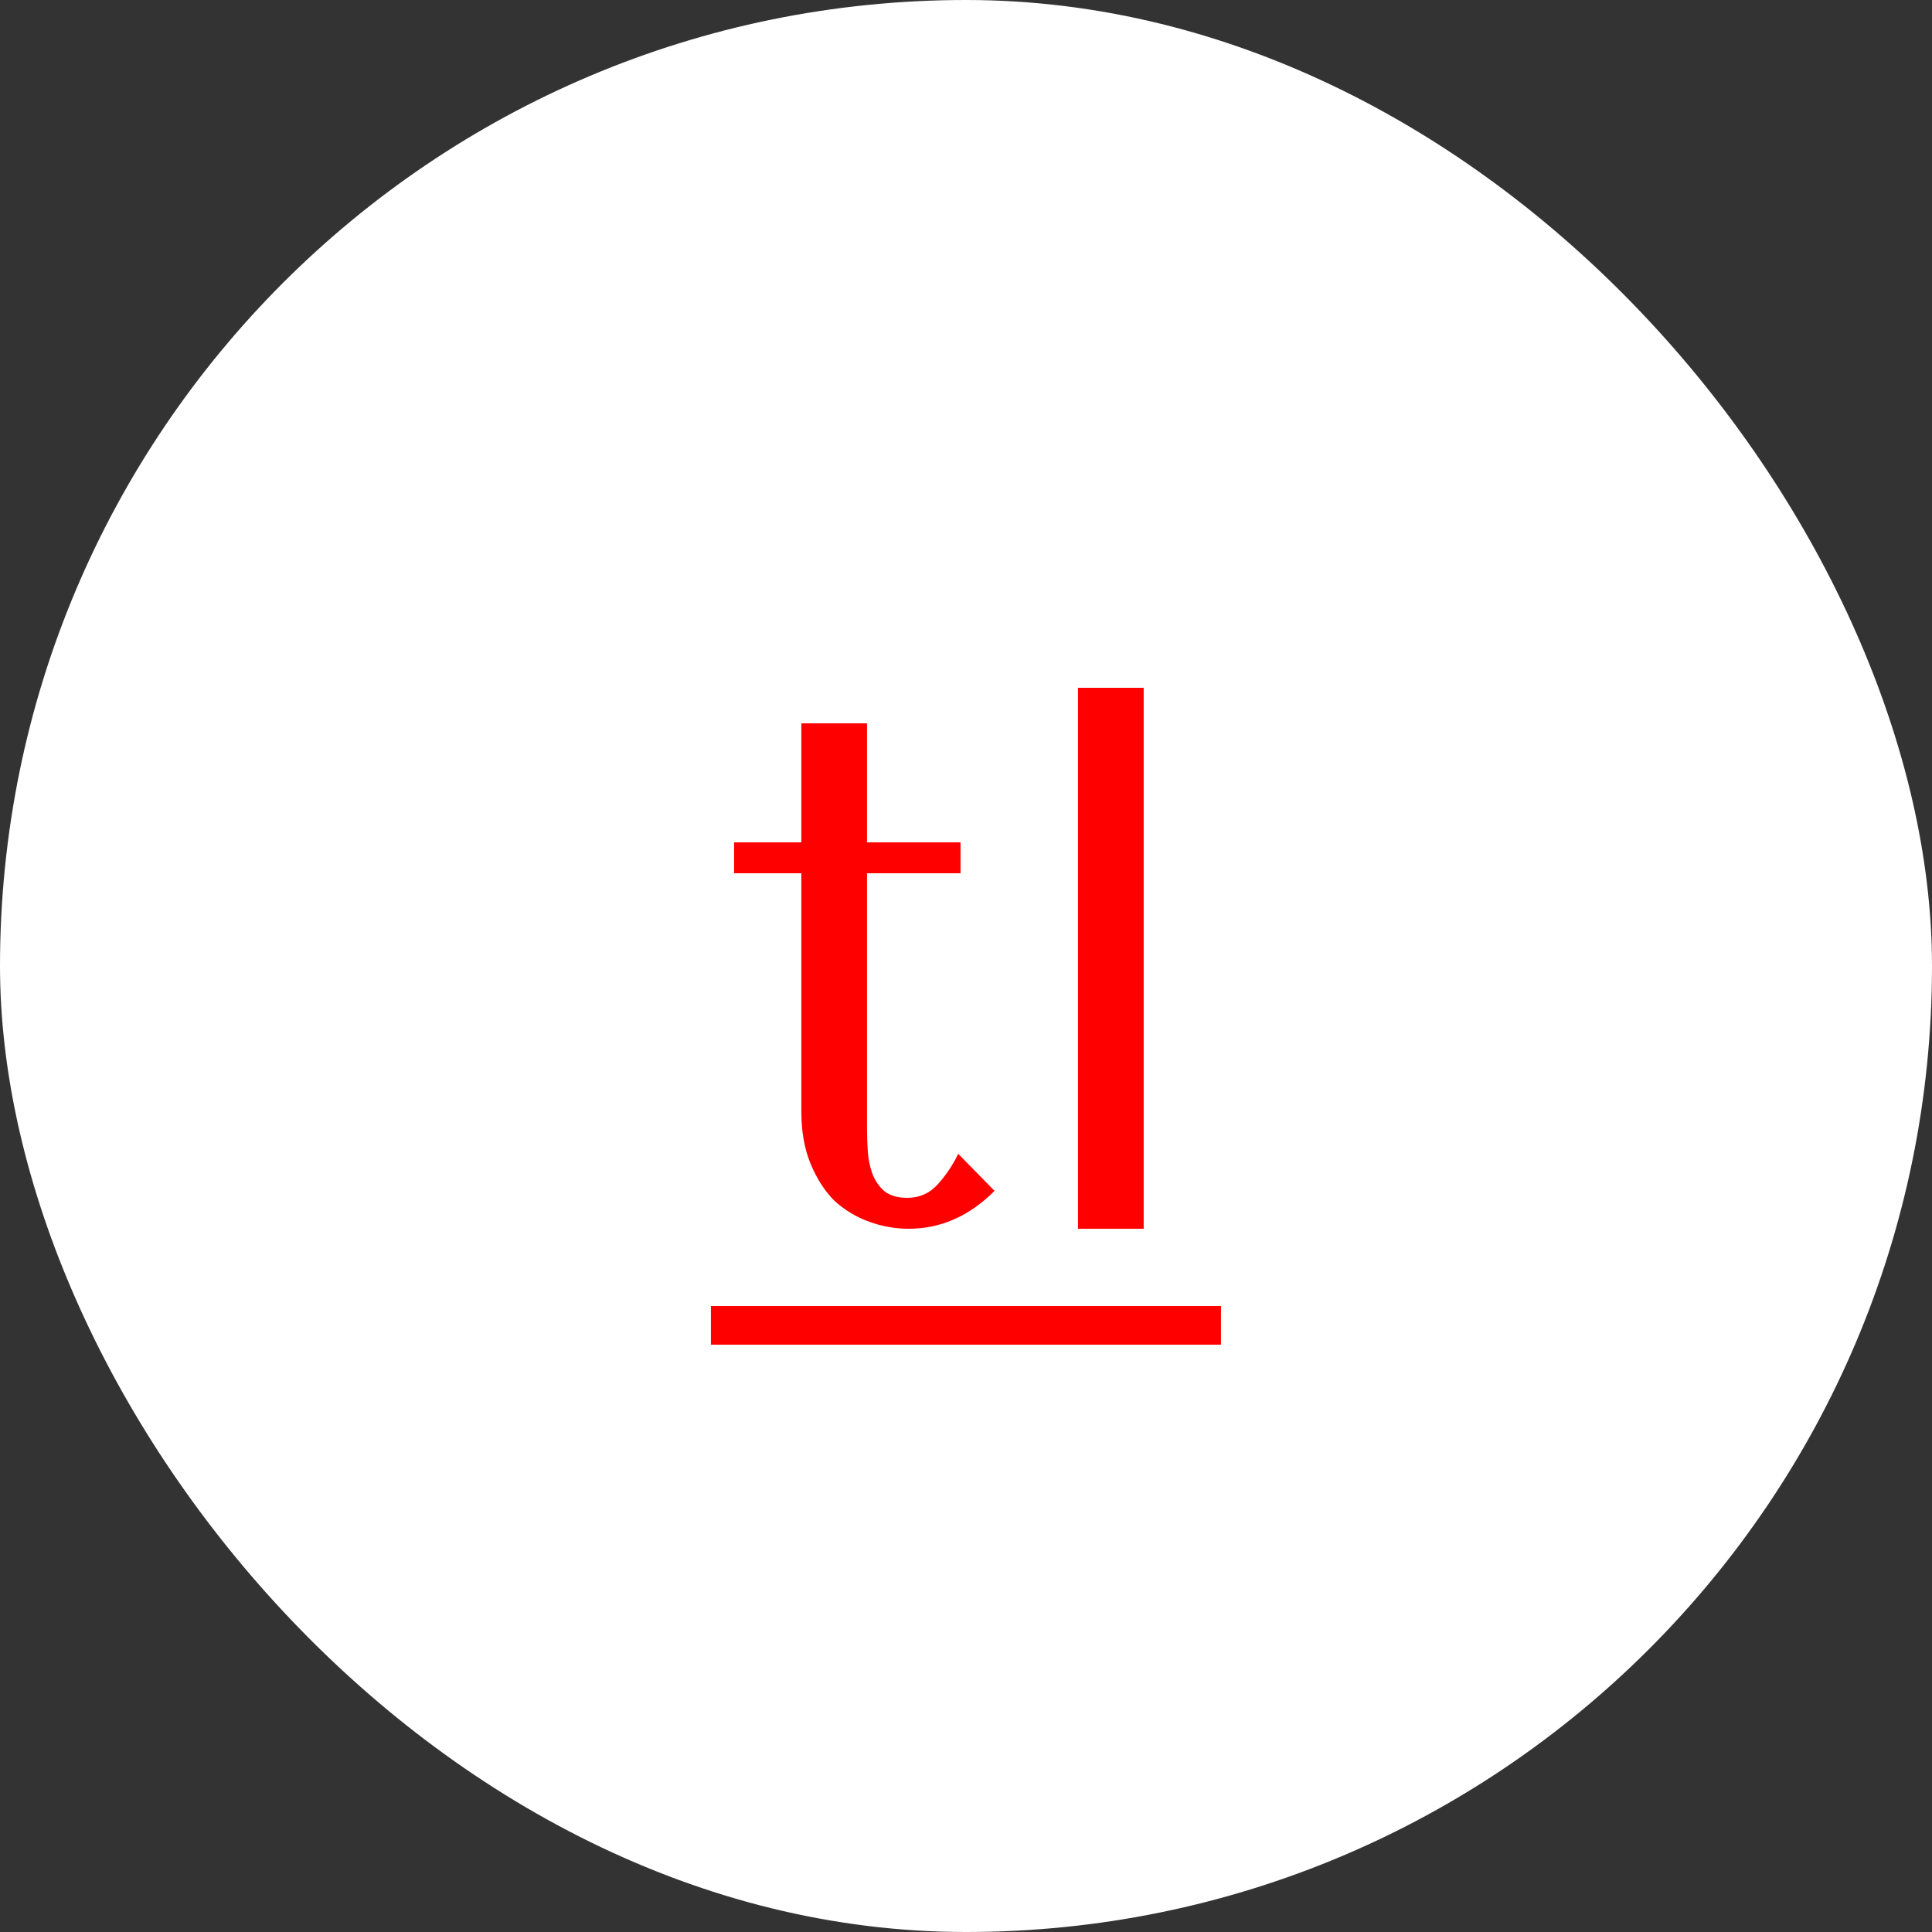 <svg width="250" height="250" viewBox="0 0 250 250" fill="none" xmlns="http://www.w3.org/2000/svg">
<rect x="0" y="0" width="250" height="250" fill="#333333" stroke="none"/>
<rect width="250" height="250" rx="125" fill="white"/>
<path d="M94.992 113V109H103.692V93.6H112.192V109H124.292V113H112.192V146.2C112.192 147 112.226 147.933 112.292 149C112.359 150 112.559 150.967 112.892 151.9C113.226 152.767 113.726 153.5 114.392 154.1C115.126 154.7 116.126 155 117.392 155C118.992 155 120.326 154.4 121.392 153.2C122.459 152 123.326 150.7 123.992 149.3L128.692 154.1C125.426 157.367 121.726 159 117.592 159C115.859 159 114.159 158.7 112.492 158.1C110.826 157.5 109.326 156.6 107.992 155.4C106.726 154.133 105.692 152.533 104.892 150.6C104.092 148.667 103.692 146.4 103.692 143.8V113H94.992ZM147.992 89H139.492V159H147.992V89Z" fill="#FF0000"/>
<path d="M91.992 169H157.992V174H91.992V169Z" fill="#FF0000"/>
</svg>
